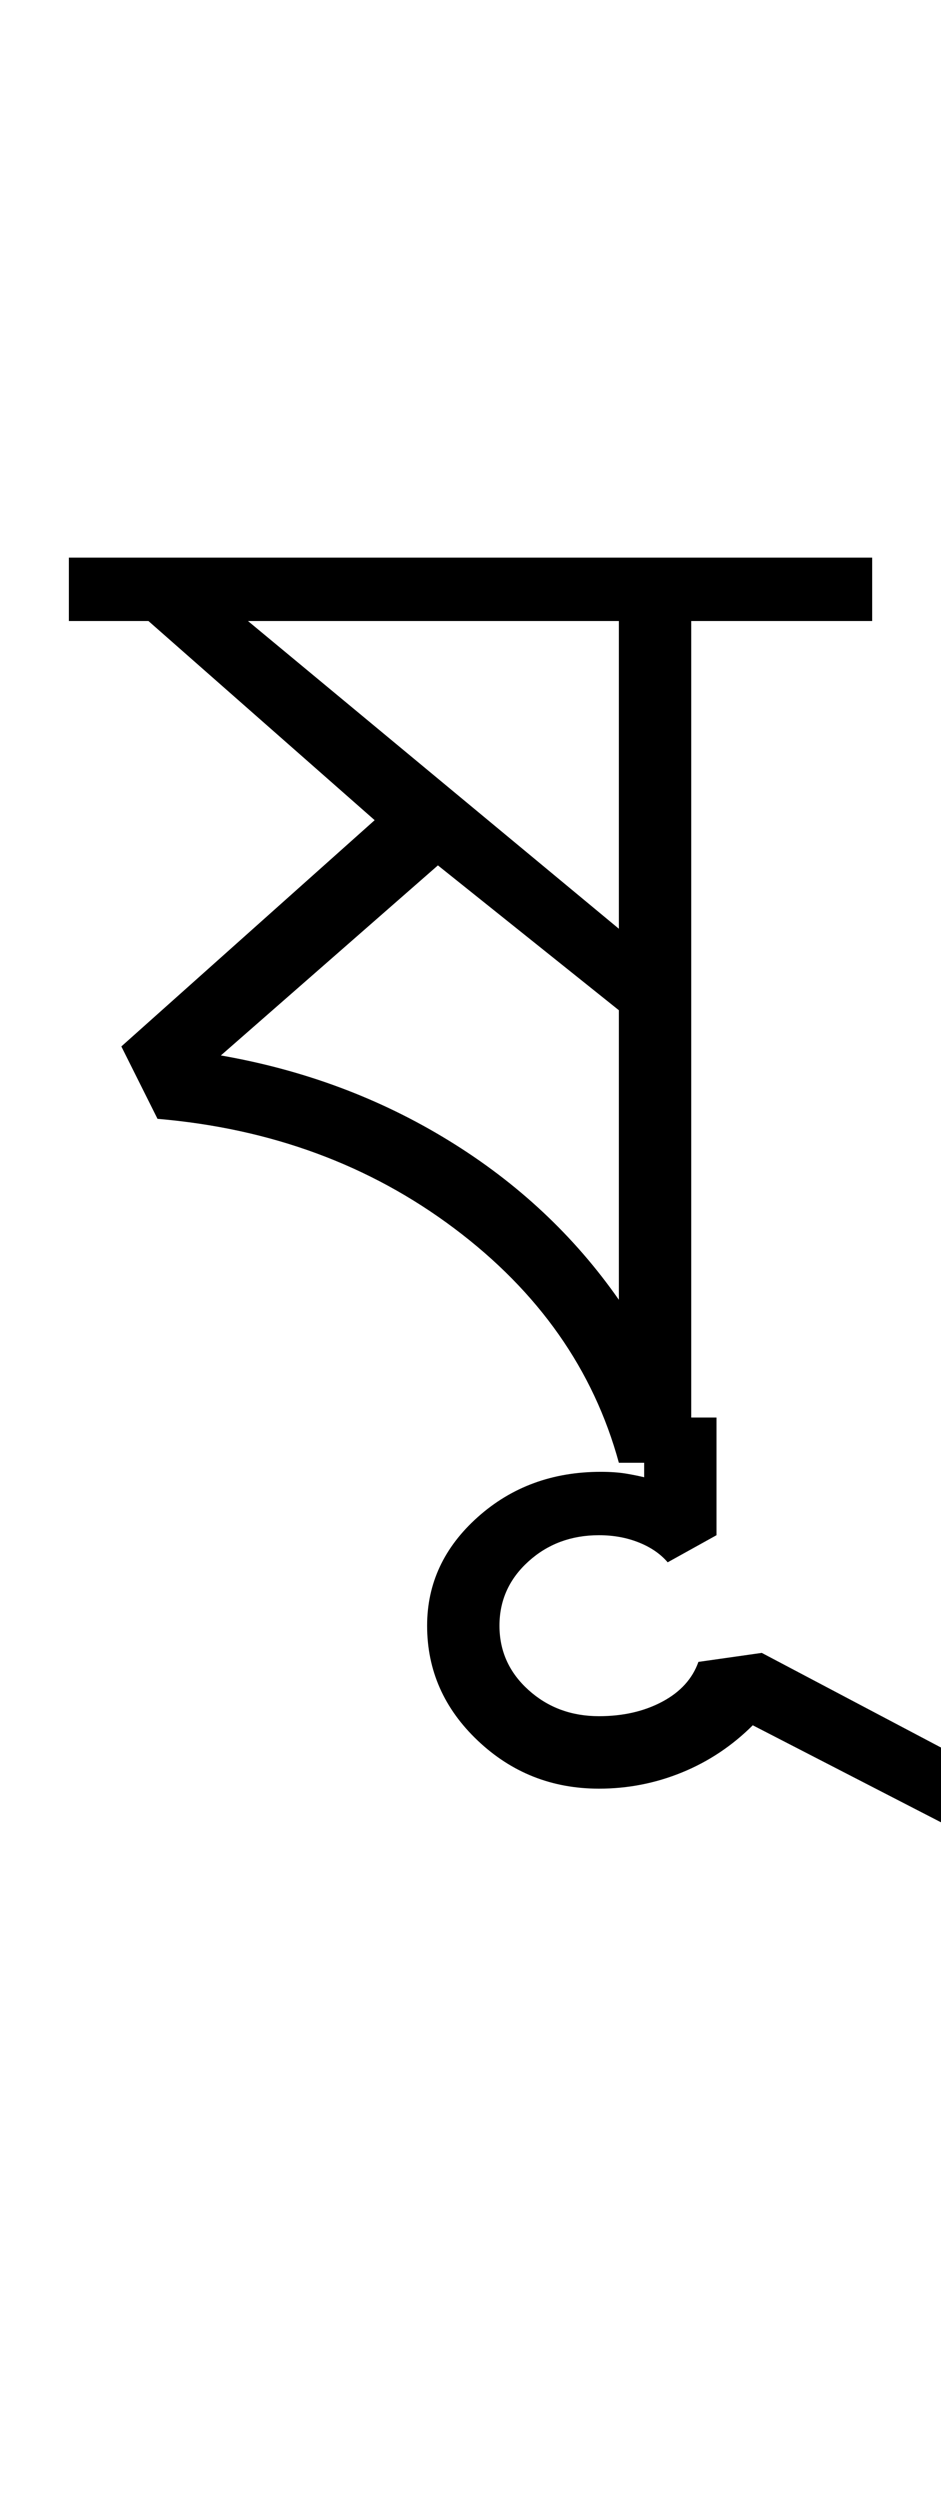 <?xml version="1.0" encoding="UTF-8"?>
<svg xmlns="http://www.w3.org/2000/svg" xmlns:xlink="http://www.w3.org/1999/xlink" width="173.148pt" height="459.75pt" viewBox="0 0 173.148 459.75" version="1.1">
<defs>
<g>
<symbol overflow="visible" id="glyph0-0">
<path style="stroke:none;" d="M 33.297 0 L 33.297 -233.031 L 233.031 -233.031 L 233.031 0 Z M 49.938 -16.641 L 216.391 -16.641 L 216.391 -216.391 L 49.938 -216.391 Z M 49.938 -16.641 "/>
</symbol>
<symbol overflow="visible" id="glyph0-1">
<path style="stroke:none;" d="M 97.875 0 C 93.207 -17.094 83.109 -31.461 67.578 -43.109 C 52.047 -54.766 33.848 -61.477 12.984 -63.25 L 6.328 -76.562 L 52.938 -118.172 L 11.312 -154.797 L -3.328 -154.797 L -3.328 -166.453 L 144.484 -166.453 L 144.484 -154.797 L 111.188 -154.797 L 111.188 0 Z M 97.875 -29.969 L 97.875 -83.219 L 64.578 -109.859 L 24.641 -74.906 C 39.953 -72.238 53.93 -67.02 66.578 -59.25 C 79.234 -51.488 89.664 -41.727 97.875 -29.969 Z M 97.875 -98.203 L 97.875 -154.797 L 29.625 -154.797 Z M 97.875 -98.203 "/>
</symbol>
<symbol overflow="visible" id="glyph0-2">
<path style="stroke:none;" d="M -43.281 -3.328 L -29.969 -3.328 L -29.969 18.312 L -38.953 23.297 C -40.285 21.742 -42.062 20.523 -44.281 19.641 C -46.5 18.754 -48.938 18.312 -51.594 18.312 C -56.695 18.312 -61.023 19.922 -64.578 23.141 C -68.129 26.359 -69.906 30.297 -69.906 34.953 C -69.906 39.617 -68.129 43.555 -64.578 46.766 C -61.023 49.984 -56.695 51.594 -51.594 51.594 C -47.156 51.594 -43.27 50.703 -39.938 48.922 C -36.613 47.148 -34.398 44.711 -33.297 41.609 L -21.641 39.953 L 38.281 71.578 L 31.625 81.562 L -23.297 53.266 C -27.078 57.035 -31.406 59.922 -36.281 61.922 C -41.164 63.922 -46.27 64.922 -51.594 64.922 C -60.25 64.922 -67.68 61.977 -73.891 56.094 C -80.109 50.207 -83.219 43.16 -83.219 34.953 C -83.219 27.18 -80.109 20.52 -73.891 14.969 C -67.68 9.426 -60.141 6.656 -51.266 6.656 C -49.492 6.656 -47.941 6.766 -46.609 6.984 C -45.273 7.211 -44.164 7.438 -43.281 7.656 Z M -43.281 -3.328 "/>
</symbol>
</g>
</defs>
<g id="surface1">
<rect x="0" y="0" width="173.148" height="459.75" style="fill:rgb(100%,100%,100%);fill-opacity:1;stroke:none;"/>
<g style="fill:rgb(0%,0%,0%);fill-opacity:1;">
  <use xlink:href="#glyph0-1" x="16" y="269"/>
  <use xlink:href="#glyph0-2" x="161.809" y="264.008"/>
</g>
</g>
</svg>
